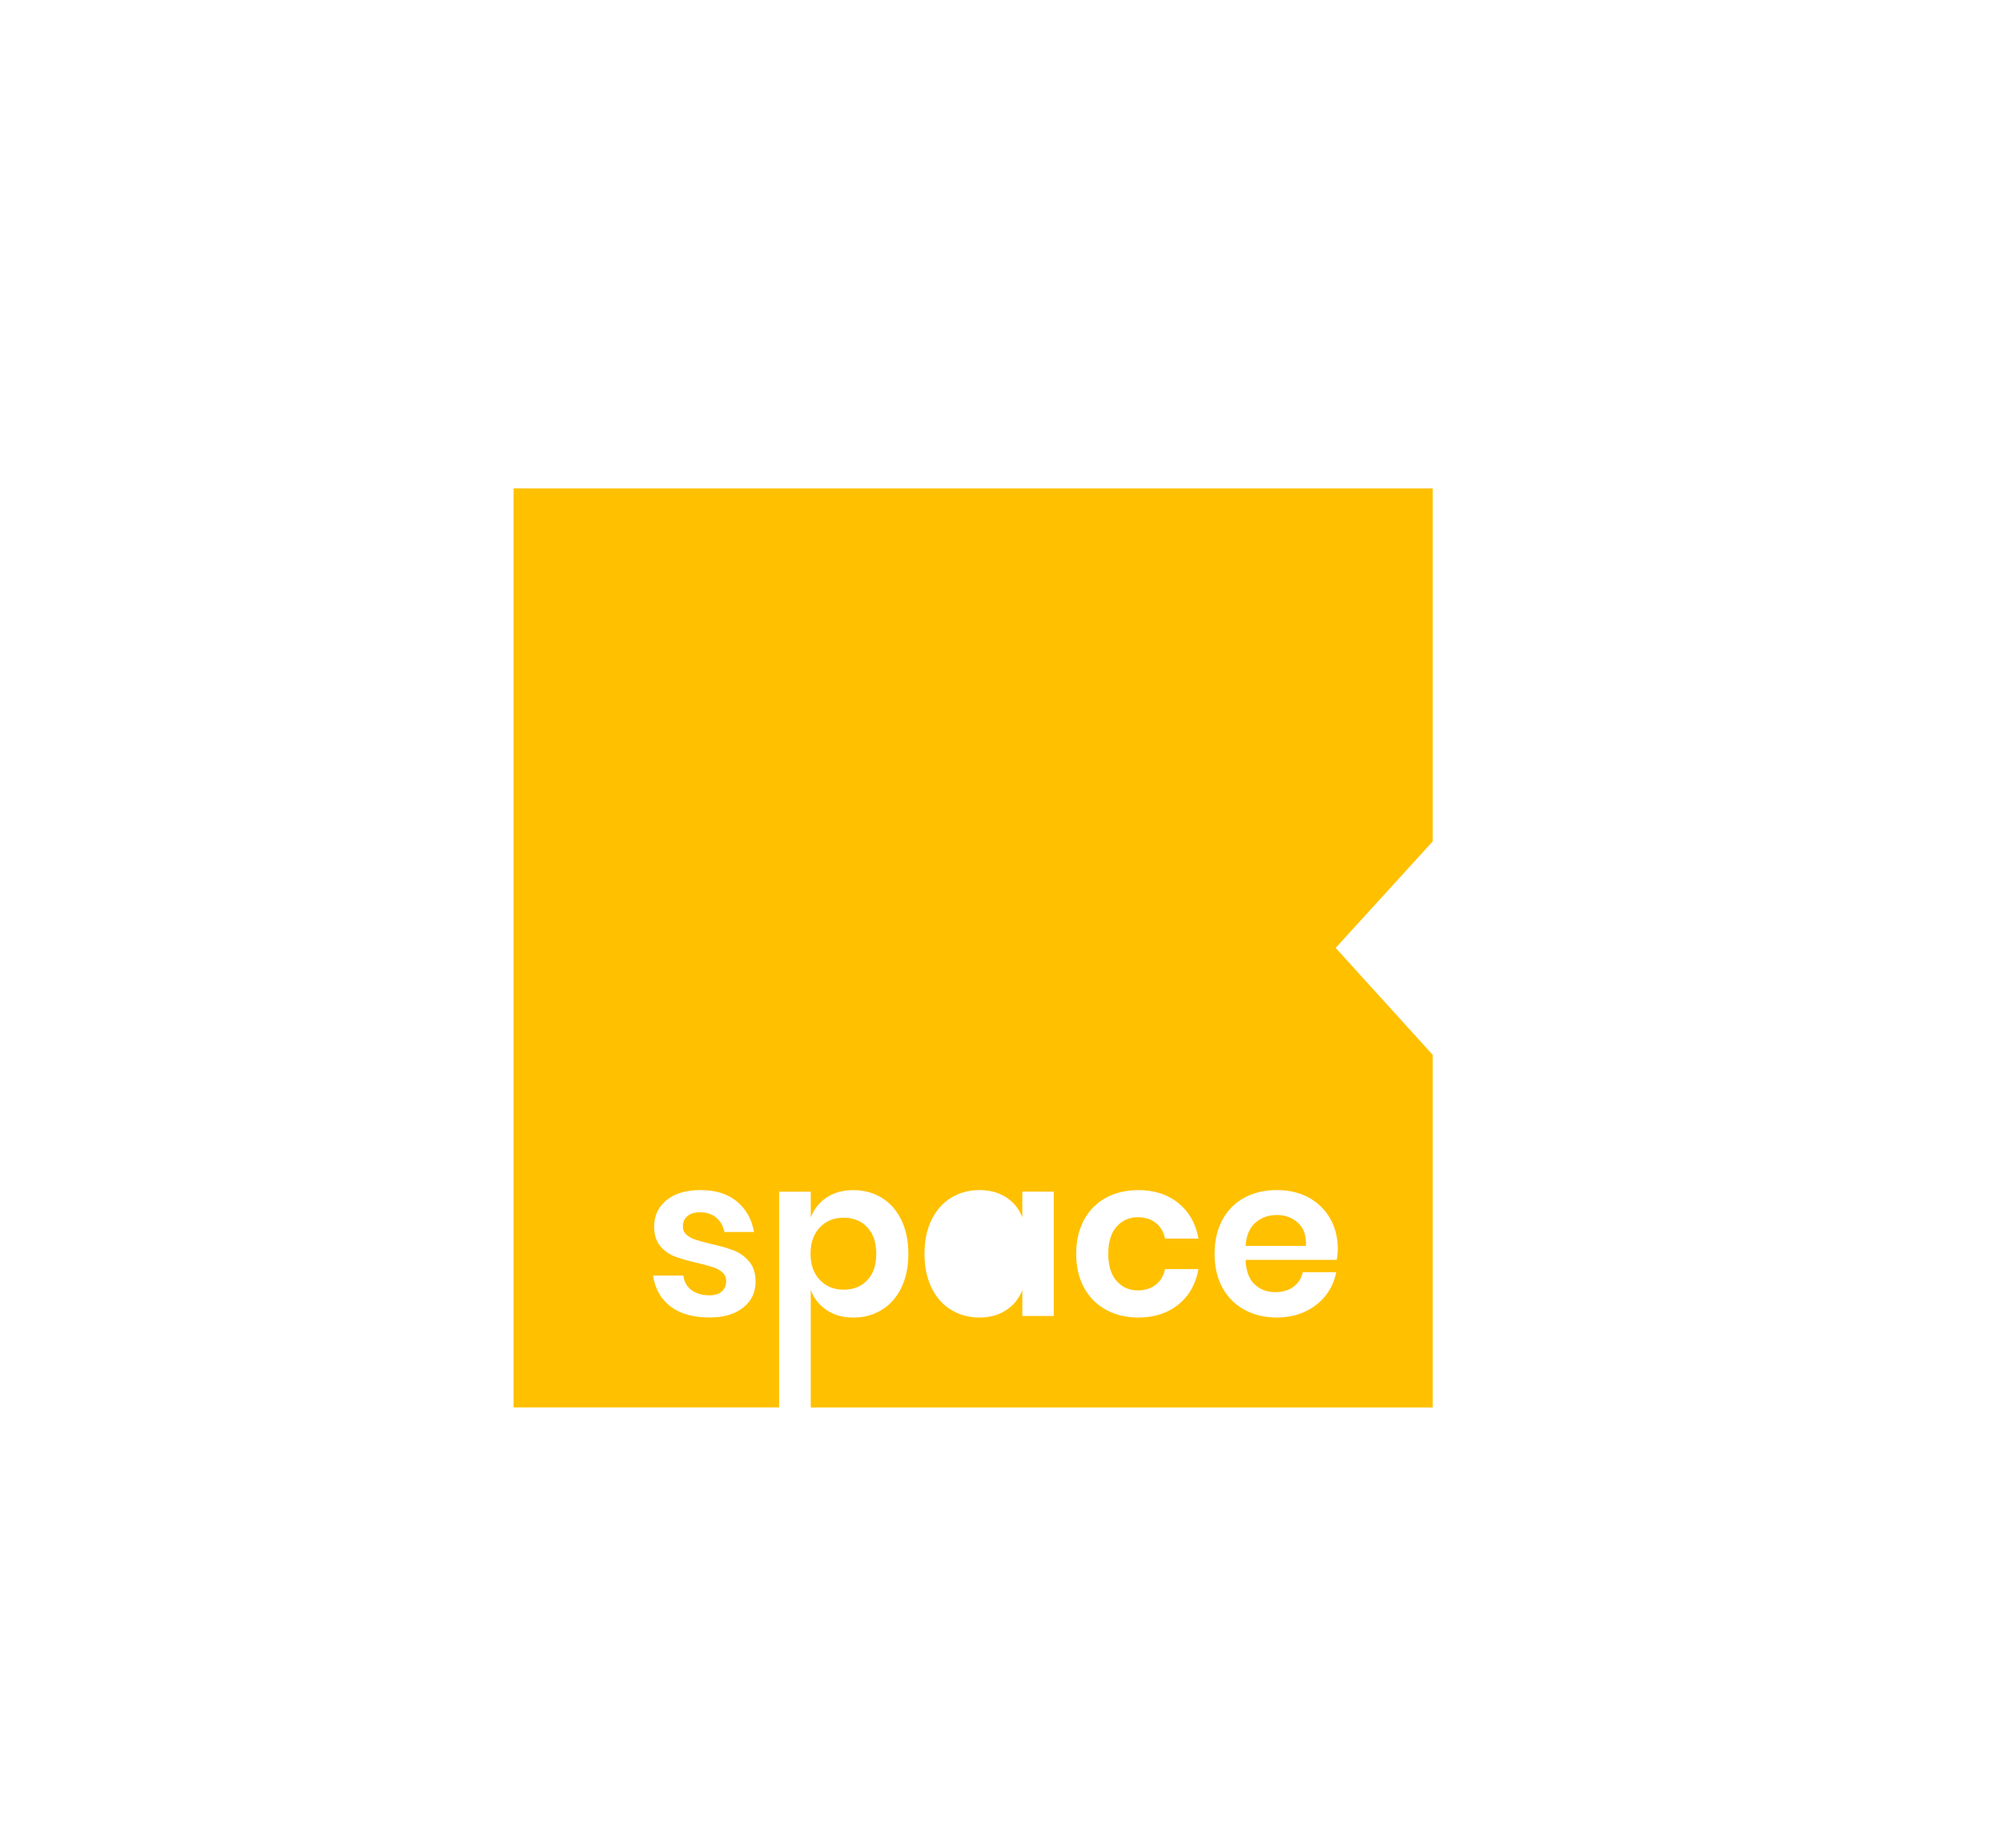 <?xml version="1.0" encoding="utf-8"?>
<!-- Generator: Adobe Illustrator 25.4.6, SVG Export Plug-In . SVG Version: 6.00 Build 0)  -->
<svg version="1.1" id="Layer_1" xmlns="http://www.w3.org/2000/svg" xmlns:xlink="http://www.w3.org/1999/xlink" x="0px" y="0px"
	 viewBox="0 0 832.05 768" style="enable-background:new 0 0 832.05 768;" xml:space="preserve">
<style type="text/css">
	.st0{fill:#FFC000;}
</style>
<g>
	<path class="st0" d="M530.64,505.03c-3.54,0-6.53,1.09-8.95,3.26c-2.42,2.18-3.76,5.38-4.01,9.6h25.09
		c0.18-4.23-0.92-7.43-3.31-9.6C537.06,506.12,534.12,505.03,530.64,505.03z"/>
	<path class="st0" d="M595.45,203.02h-382v382h110.36v-89.68h13.15v10.73c1.31-3.48,3.5-6.25,6.57-8.3
		c3.08-2.05,6.79-3.08,11.14-3.08c4.35,0,8.27,1.06,11.75,3.17c3.48,2.11,6.2,5.18,8.16,9.19c1.96,4.01,2.94,8.72,2.94,14.13
		c0,5.41-0.98,10.11-2.94,14.13c-1.96,4.01-4.68,7.07-8.16,9.19c-3.48,2.11-7.4,3.17-11.75,3.17c-4.35,0-8.06-1.04-11.14-3.13
		c-3.08-2.08-5.27-4.86-6.57-8.34v48.84h258.49V438.47l-40.34-44.46l40.34-44.28V203.02z M308.84,543.54
		c-3.45,2.74-8.1,4.1-13.94,4.1c-6.71,0-12.09-1.51-16.13-4.52c-4.04-3.02-6.5-7.32-7.37-12.92h12.59c0.31,2.55,1.43,4.56,3.36,6.02
		c1.92,1.46,4.44,2.19,7.55,2.19c2.24,0,3.95-0.54,5.13-1.63c1.18-1.09,1.77-2.5,1.77-4.24c0-1.49-0.51-2.7-1.54-3.64
		c-1.03-0.93-2.3-1.64-3.82-2.14c-1.52-0.5-3.68-1.09-6.48-1.77c-3.85-0.87-6.98-1.76-9.37-2.66c-2.39-0.9-4.44-2.34-6.15-4.34
		c-1.71-1.99-2.56-4.72-2.56-8.21c0-4.47,1.71-8.11,5.13-10.91c3.42-2.8,8.14-4.2,14.17-4.2c6.28,0,11.32,1.59,15.11,4.76
		c3.79,3.17,6.16,7.4,7.09,12.68h-12.31c-0.5-2.49-1.62-4.48-3.36-5.97c-1.74-1.49-4.01-2.24-6.81-2.24c-2.24,0-3.98,0.53-5.22,1.59
		c-1.25,1.06-1.87,2.49-1.87,4.29c0,1.43,0.5,2.58,1.49,3.45c0.99,0.87,2.24,1.56,3.73,2.05c1.49,0.5,3.64,1.09,6.43,1.77
		c3.92,0.87,7.1,1.79,9.56,2.75c2.45,0.96,4.57,2.49,6.34,4.57c1.77,2.08,2.66,4.9,2.66,8.44
		C314.02,537.24,312.29,540.81,308.84,543.54z M437.95,547h-13.06v-10.82c-1.3,3.48-3.51,6.26-6.62,8.34
		c-3.11,2.08-6.84,3.13-11.19,3.13c-4.35,0-8.27-1.06-11.75-3.17c-3.48-2.11-6.2-5.18-8.16-9.19c-1.96-4.01-2.94-8.72-2.94-14.13
		c0-5.41,0.98-10.12,2.94-14.13c1.96-4.01,4.68-7.07,8.16-9.19c3.48-2.11,7.4-3.17,11.75-3.17c4.35,0,8.08,1.03,11.19,3.08
		c3.11,2.05,5.32,4.82,6.62,8.3v-10.73h13.06V547z M464.11,532.5c2.33,2.58,5.24,3.87,8.72,3.87c3.05,0,5.56-0.79,7.55-2.38
		c1.99-1.58,3.26-3.74,3.82-6.48h13.9c-1.12,6.22-3.9,11.13-8.34,14.73c-4.45,3.61-10,5.41-16.65,5.41c-5.03,0-9.51-1.07-13.43-3.22
		c-3.92-2.14-6.96-5.21-9.14-9.18c-2.18-3.98-3.26-8.67-3.26-14.08c0-5.41,1.09-10.12,3.26-14.13c2.18-4.01,5.22-7.07,9.14-9.19
		c3.92-2.11,8.39-3.17,13.43-3.17c6.65,0,12.2,1.8,16.65,5.41c4.44,3.61,7.23,8.52,8.34,14.73h-13.9c-0.56-2.73-1.83-4.89-3.82-6.48
		c-1.99-1.59-4.51-2.38-7.55-2.38c-3.48,0-6.39,1.29-8.72,3.87c-2.33,2.58-3.5,6.36-3.5,11.33
		C460.61,526.14,461.77,529.91,464.11,532.5z M556,519.21c0,1.31-0.15,2.8-0.47,4.47h-37.86c0.19,4.6,1.43,7.99,3.73,10.16
		c2.3,2.18,5.16,3.26,8.58,3.26c3.05,0,5.58-0.74,7.6-2.24c2.02-1.49,3.31-3.51,3.87-6.06h13.89c-0.68,3.61-2.14,6.84-4.38,9.7
		c-2.24,2.86-5.11,5.1-8.63,6.72c-3.51,1.62-7.42,2.42-11.71,2.42c-5.03,0-9.51-1.07-13.43-3.22c-3.92-2.14-6.96-5.21-9.14-9.18
		c-2.18-3.98-3.26-8.67-3.26-14.08c0-5.41,1.09-10.12,3.26-14.13c2.18-4.01,5.22-7.07,9.14-9.19c3.92-2.11,8.39-3.17,13.43-3.17
		c5.1,0,9.56,1.06,13.38,3.17c3.82,2.11,6.78,5.02,8.86,8.72C554.96,510.27,556,514.48,556,519.21z"/>
	<path class="st0" d="M350.57,536.08c4.1,0,7.4-1.32,9.89-3.96c2.49-2.64,3.73-6.29,3.73-10.96c0-4.66-1.24-8.33-3.73-11
		s-5.78-4.01-9.89-4.01c-3.98,0-7.26,1.35-9.84,4.06c-2.58,2.7-3.87,6.36-3.87,10.96c0,4.54,1.29,8.16,3.87,10.86
		C343.31,534.73,346.59,536.08,350.57,536.08z"/>
</g>
</svg>
